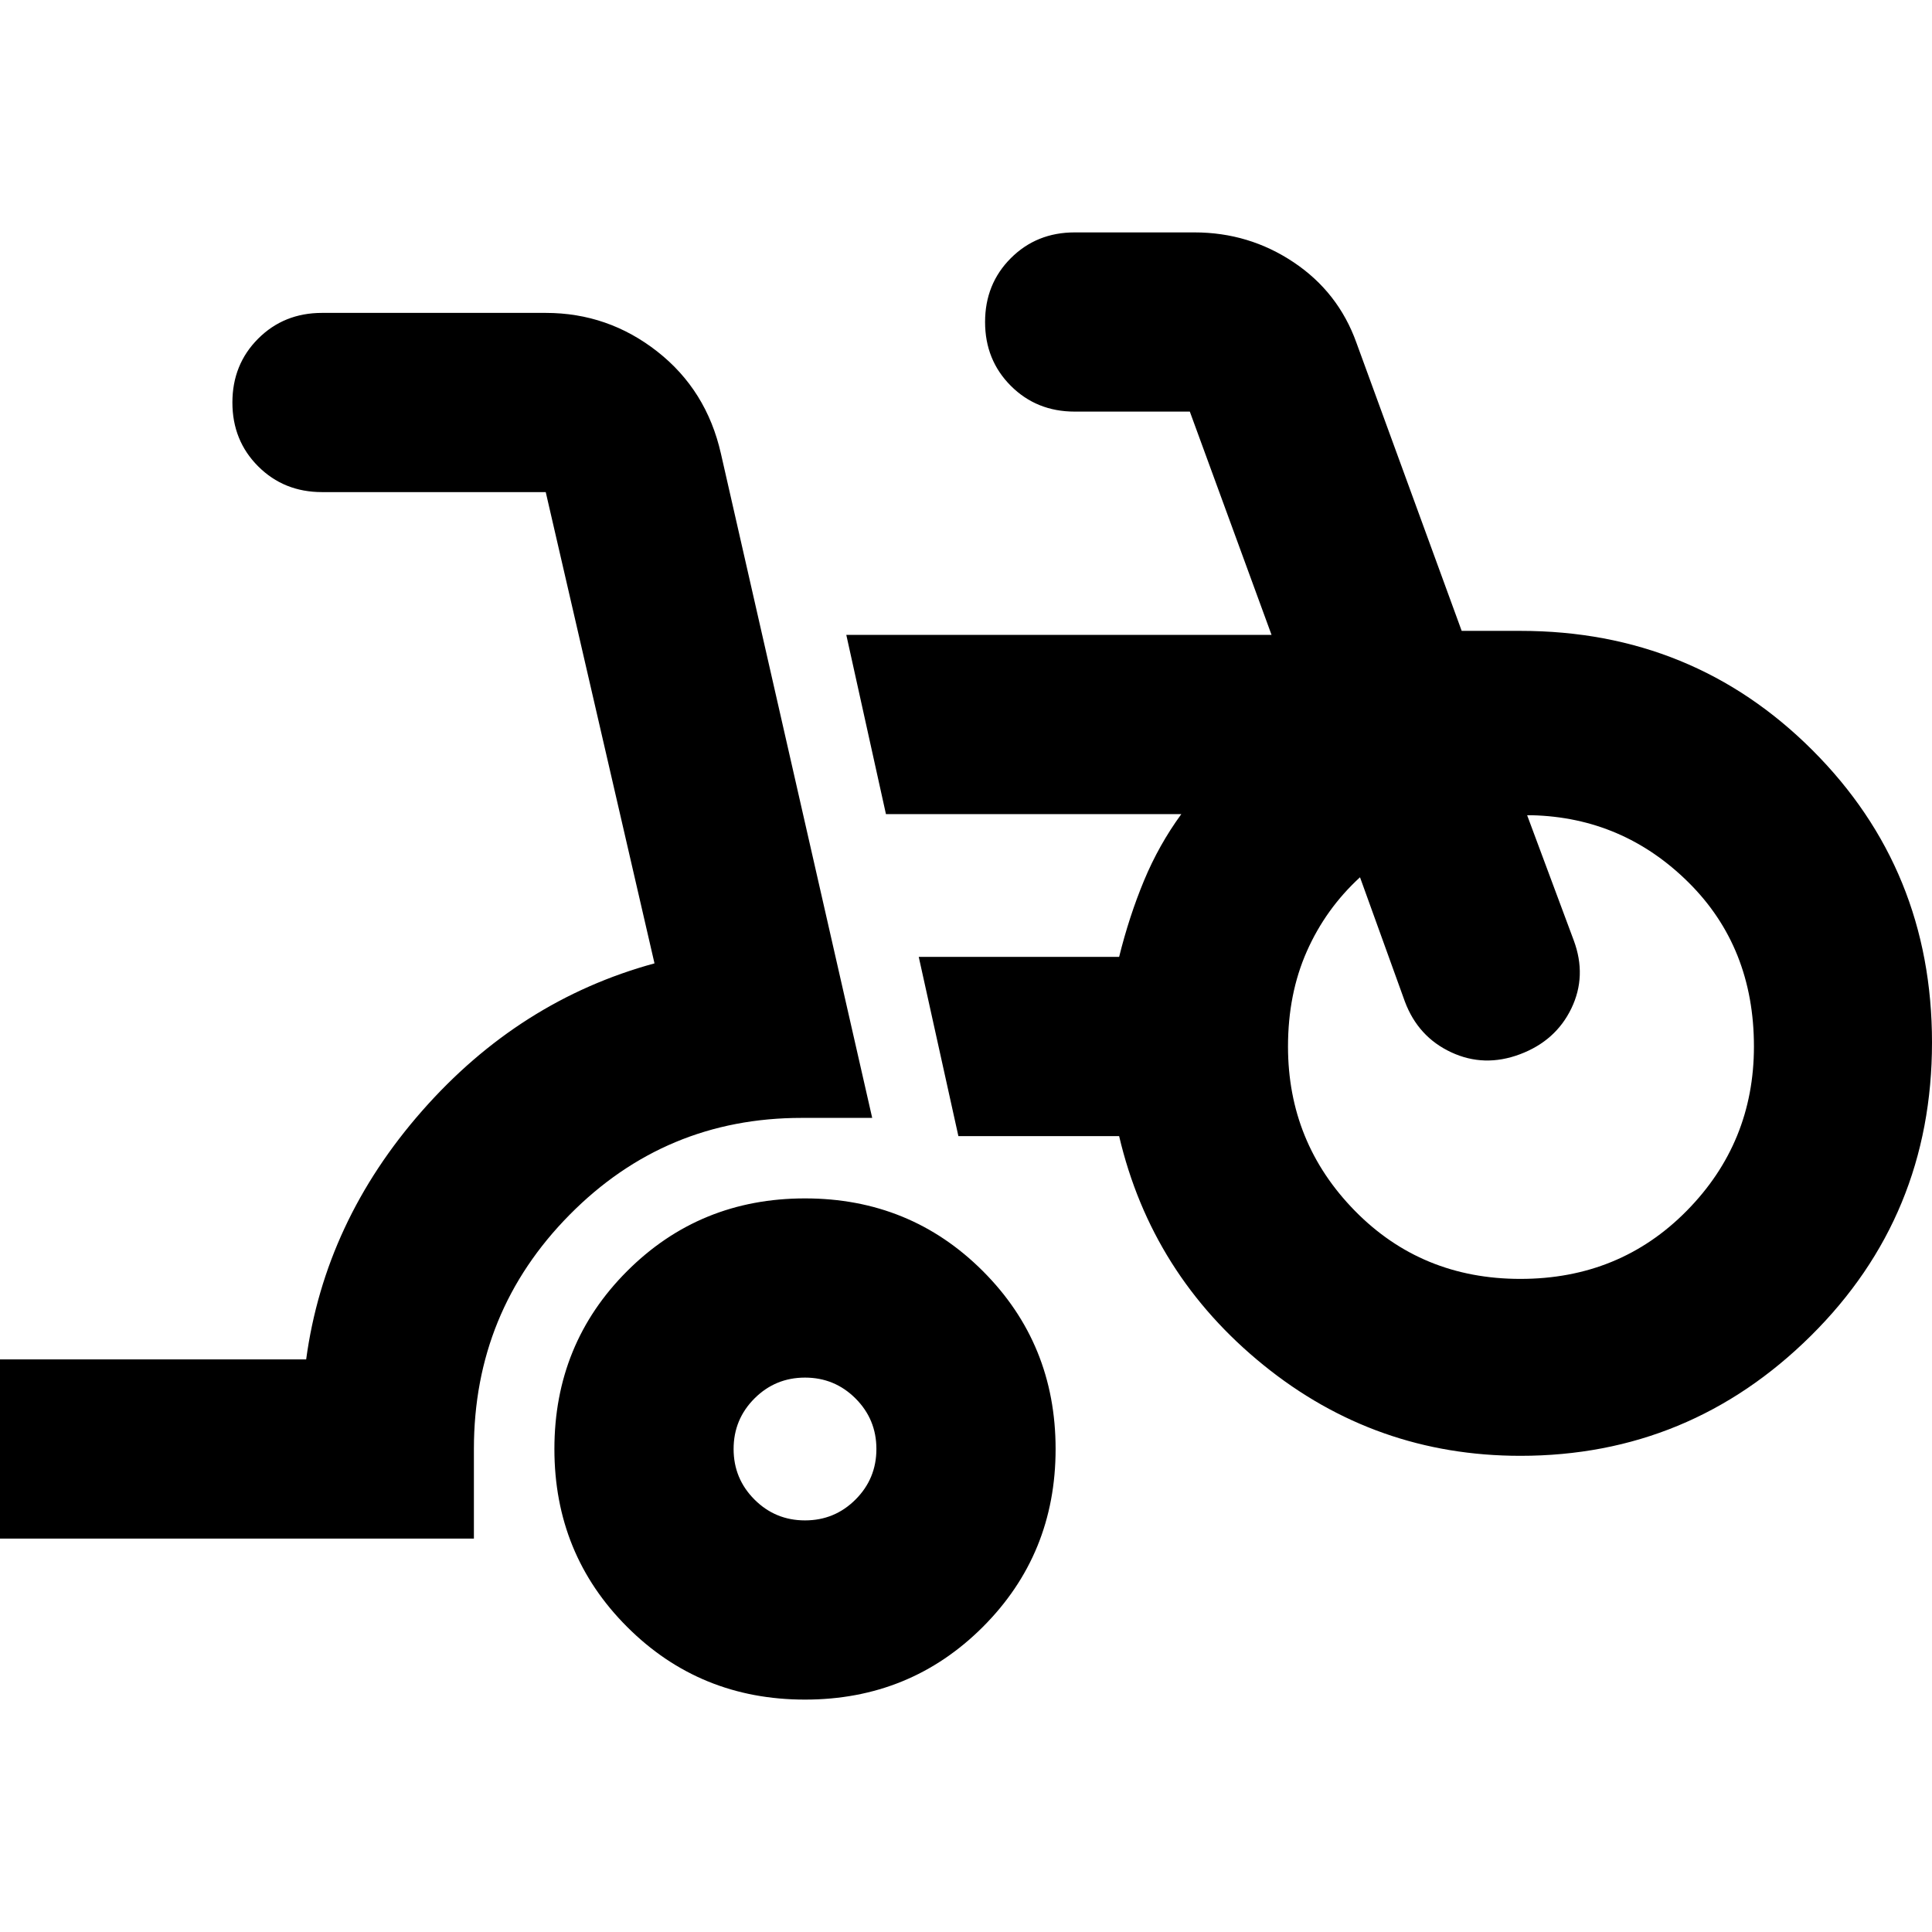 <svg xmlns="http://www.w3.org/2000/svg" height="24" viewBox="0 -960 960 960" width="24"><path d="M0-195.478v-89.044h152.13q9.304-68.565 57.63-123.522 48.327-54.957 115.457-73.261l-54.043-234.173H160q-18.922 0-31.722-12.8T115.478-760q0-18.922 12.8-31.722t31.722-12.8h111.174q30.956 0 55.435 19.196 24.478 19.196 31.609 50.717l75.173 330.087h-35.087q-67.695 0-115.261 48.131-47.565 48.13-47.565 116.391v44.522H0Zm400 80q-52.261 0-88.391-36.131-36.131-36.13-36.131-88.391t36.131-88.391q36.13-36.131 88.391-36.131t88.391 36.131q36.131 36.13 36.131 88.391t-36.131 88.391q-36.13 36.131-88.391 36.131Zm0-89.044q14.739 0 25.109-10.369 10.369-10.37 10.369-25.109 0-14.739-10.369-25.109-10.37-10.369-25.109-10.369-14.739 0-25.109 10.369-10.369 10.37-10.369 25.109 0 14.739 10.369 25.109 10.37 10.369 25.109 10.369Zm355.478-32.087q-72 0-127.63-45.065-55.631-45.065-71.761-113.804h-79.869l-19.696-89.044h99.565q5-20.174 12.369-37.913 7.37-17.739 18.543-33.043H440.218l-19.696-89.044h211.304l-40.609-110.956H534q-18.922 0-31.722-12.8T489.478-800q0-18.922 12.8-31.722t31.722-12.8h59.478q27.131 0 49.326 14.848Q665-814.826 674-789.696l52.304 143.174h29.174q85.826 0 145.174 59.348Q960-527.826 960-442q0 86.13-60.196 145.761-60.195 59.63-144.326 59.63Zm0-87.913q49.318 0 82.681-33.869 33.362-33.87 33.362-81.609 0-49.304-32.521-81.543-32.522-32.239-77.87-33.37h-2.304L782-492.696q6.565 17.696-1.209 33.795-7.774 16.099-25.544 22.761-17.769 6.662-34.182-.997-16.413-7.66-22.978-25.167l-22.305-61.783q-17.039 15.628-26.41 36.77Q640-466.174 640-440q0 47.739 33.2 81.609 33.2 33.869 82.278 33.869ZM400-240Zm355.478-199.435Z"/></svg>
